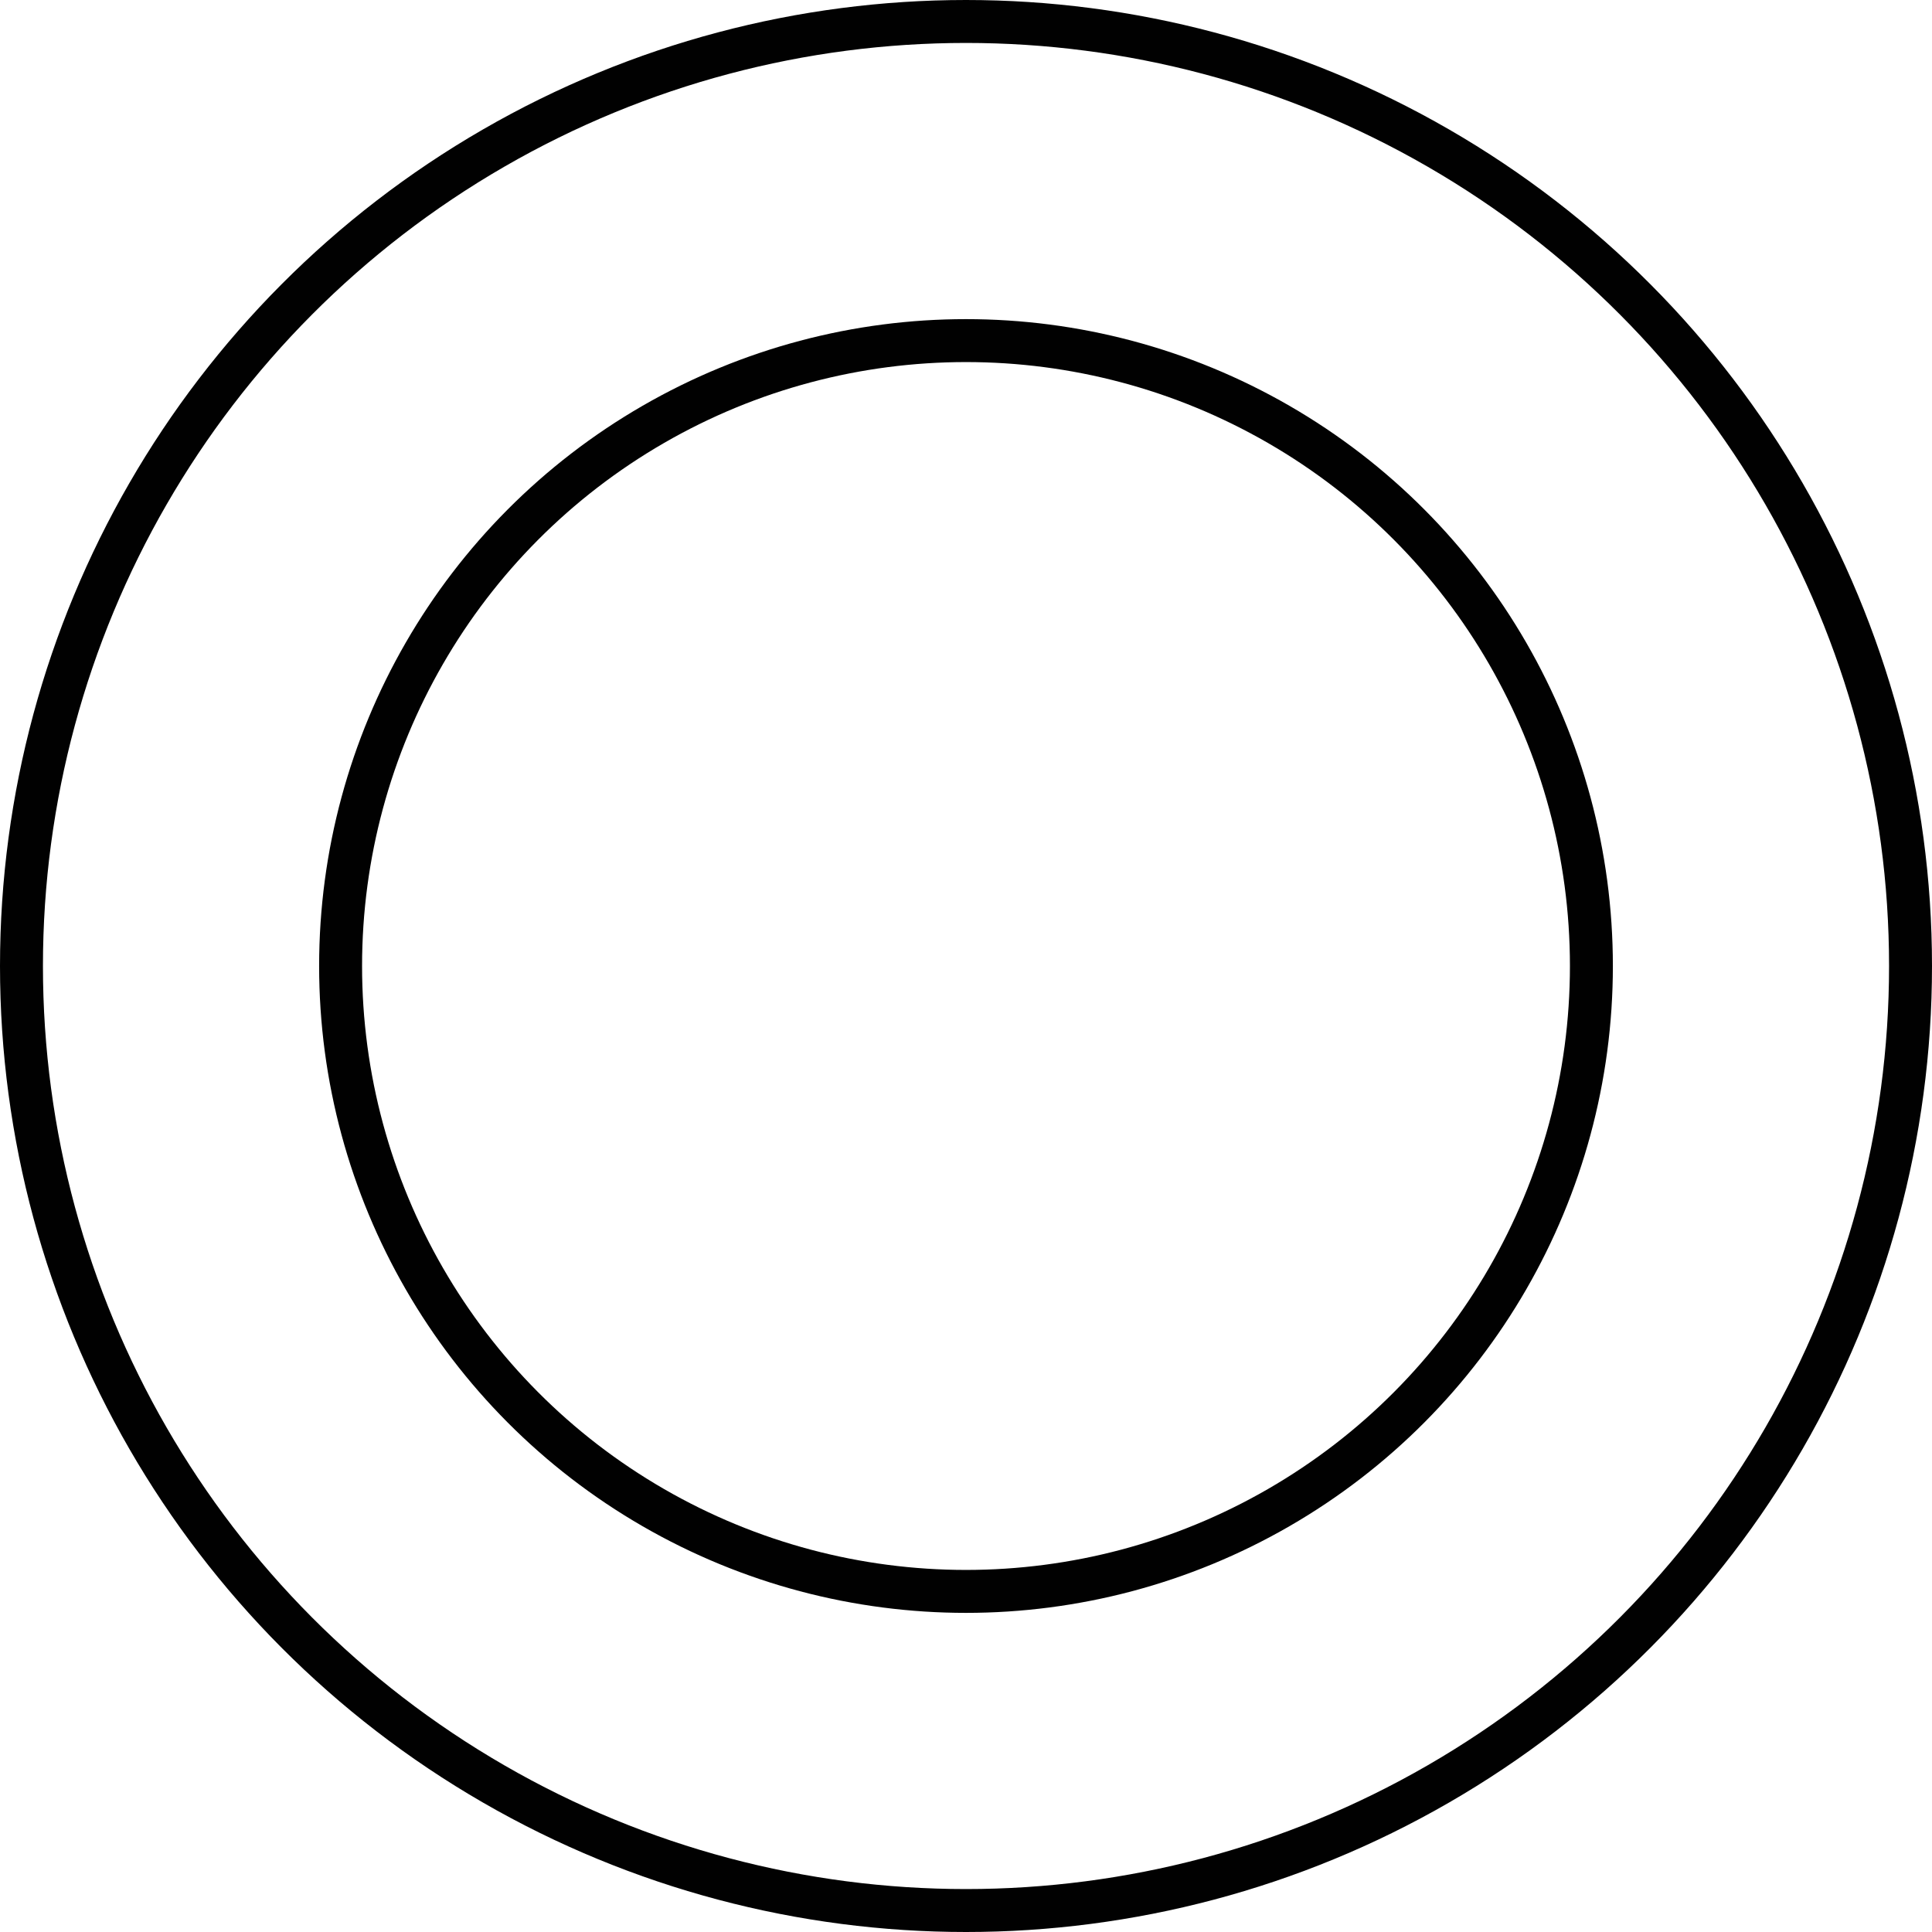 <?xml version="1.0" encoding="UTF-8" standalone="no"?>
<!-- Created with Inkscape (http://www.inkscape.org/) -->

<svg
   width="44.988mm"
   height="44.988mm"
   viewBox="0 0 44.988 44.988"
   version="1.1"
   id="svg5"
   xmlns="http://www.w3.org/2000/svg"
   xmlns:svg="http://www.w3.org/2000/svg">
  <defs
     id="defs2" />
  <g
     id="layer1"
     transform="translate(-1.382,-0.86)">
    <circle
       style="fill:none;stroke:#010101;stroke-width:1;stroke-dasharray:none;stop-color:#000000"
       id="path234"
       cx="23.876"
       cy="23.354"
       r="21.994" />
    <circle
       style="fill:none;stroke:#010101;stroke-width:1;stroke-dasharray:none;stop-color:#000000"
       id="path234-3"
       cx="23.876"
       cy="23.354"
       r="14.563" />
  </g>
</svg>
